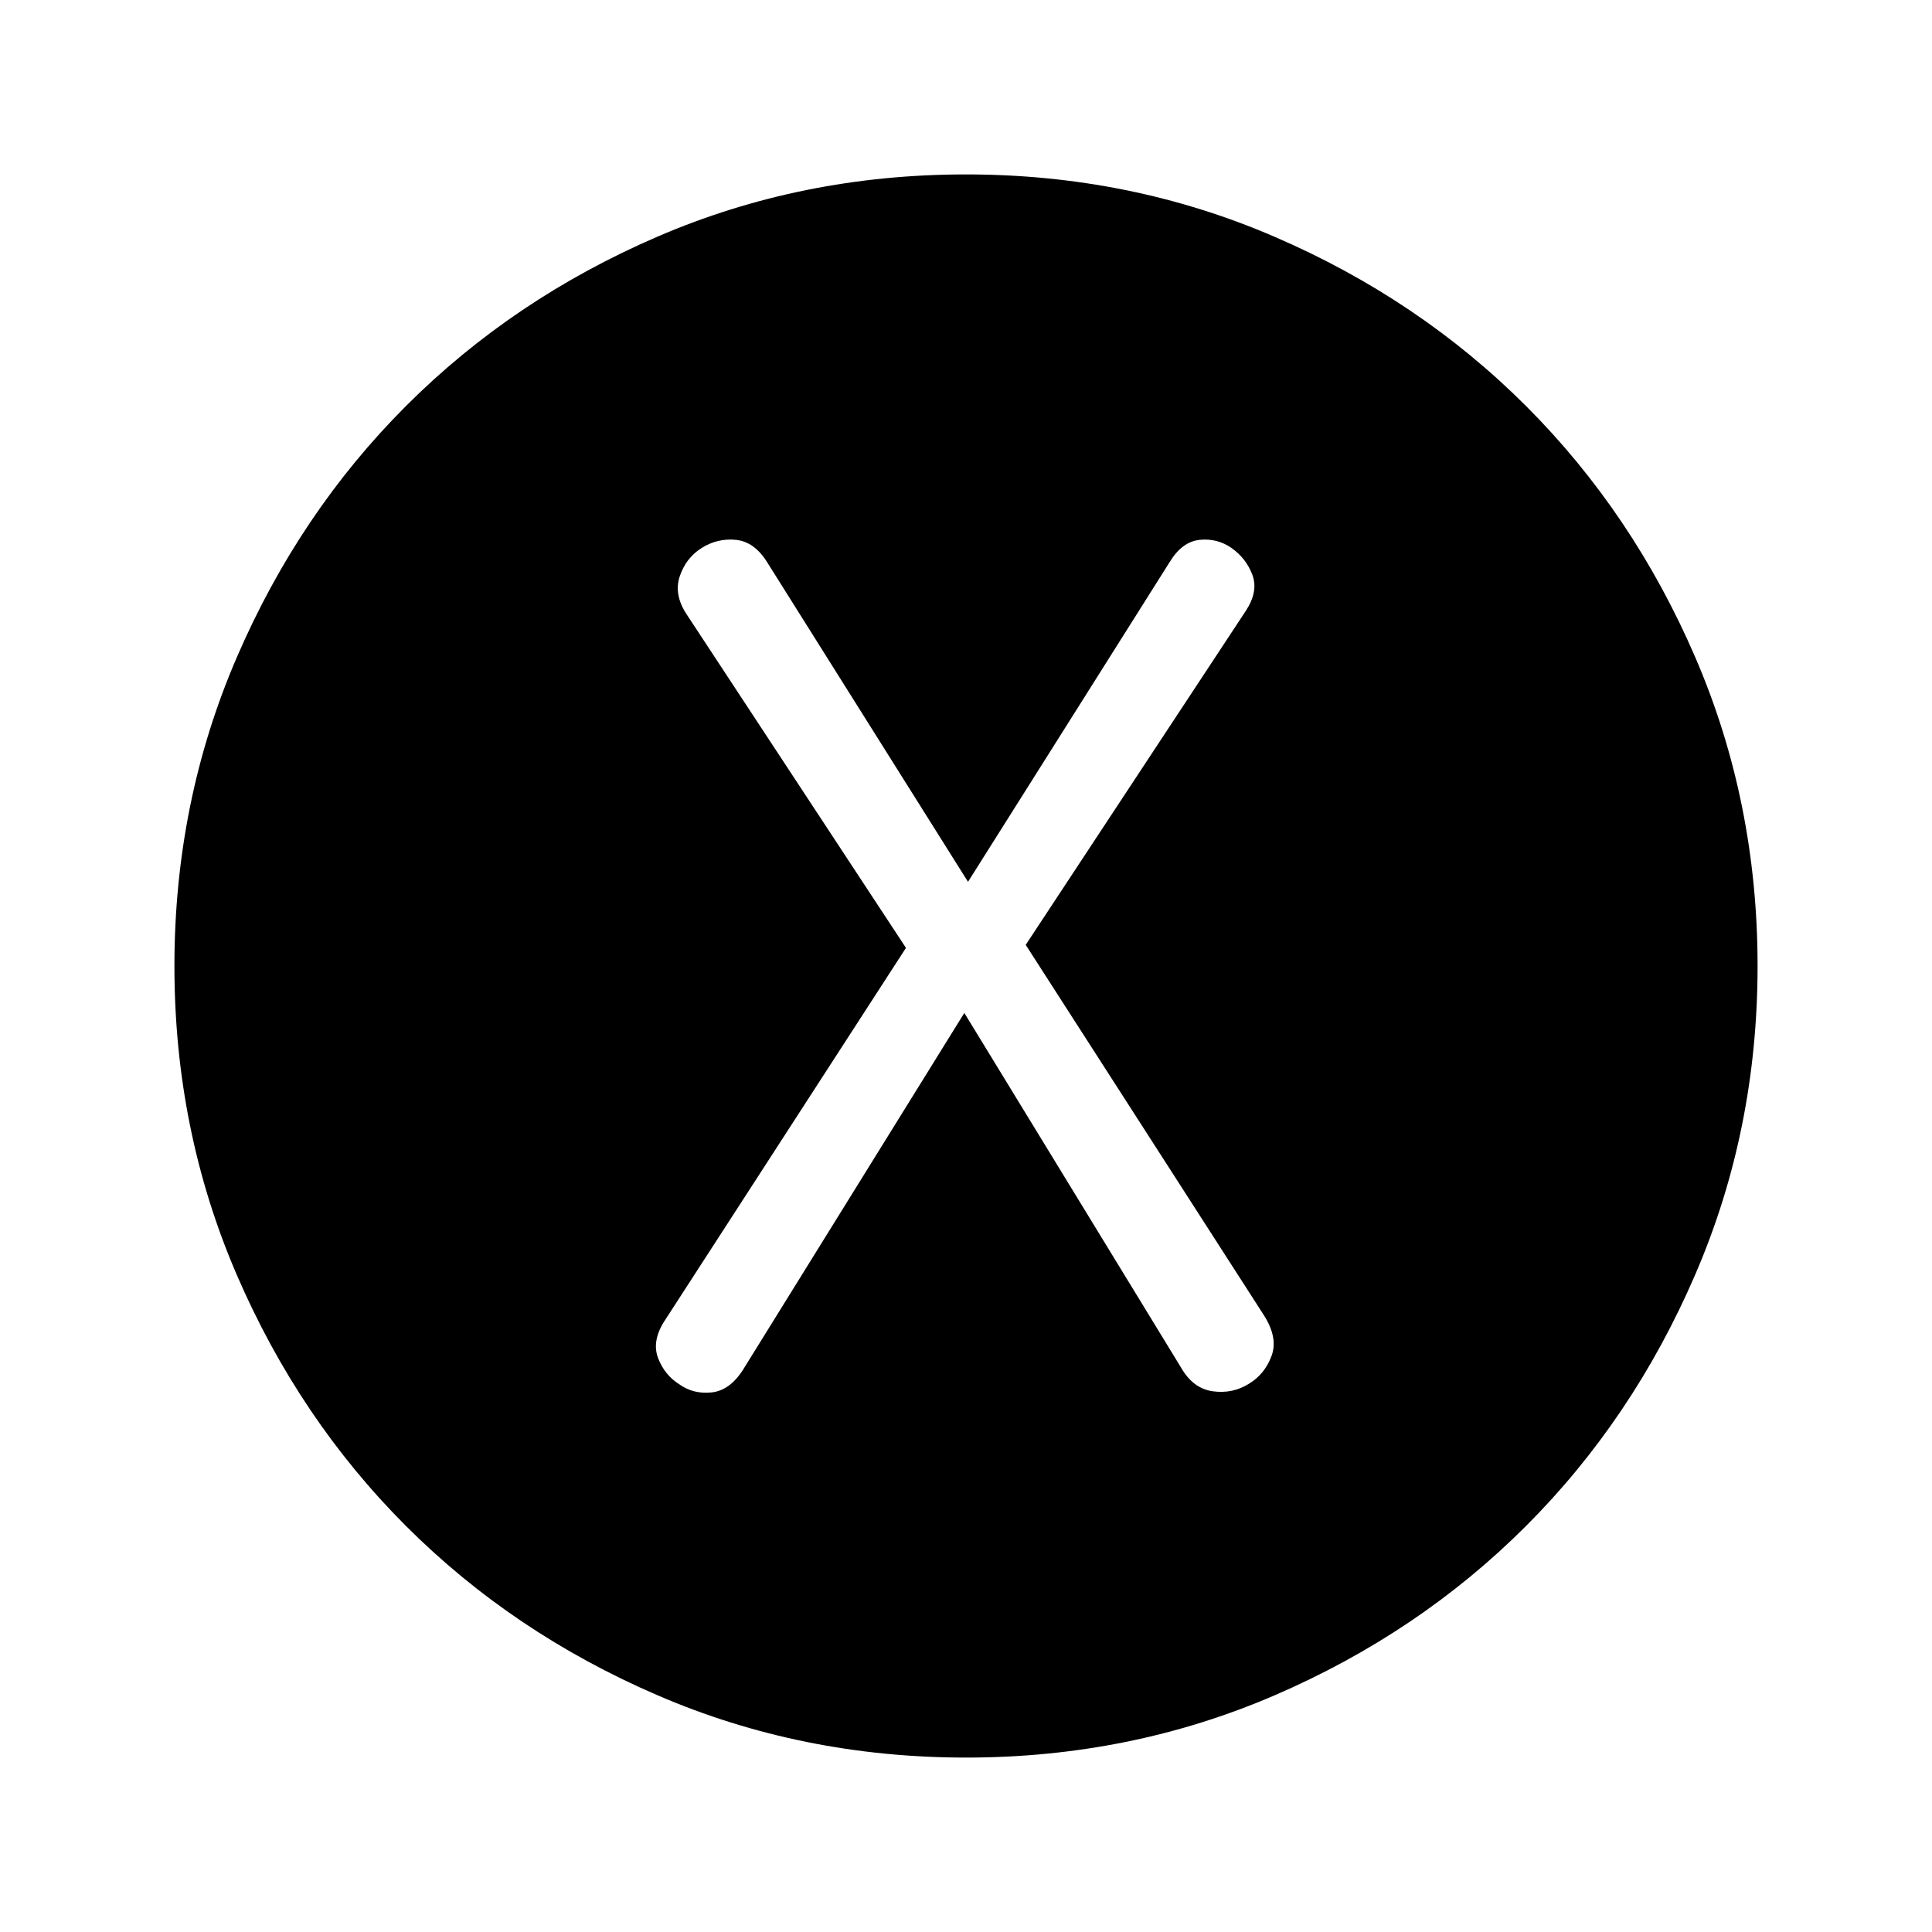 <svg xmlns="http://www.w3.org/2000/svg" height="40" viewBox="0 -960 960 960" width="40"><path d="M479.17-456.67 586.83-280.5q6 10.5 15.87 11.83 9.86 1.34 18.02-3.83 7.78-4.76 11.11-13.76 3.34-9.01-3.83-20.24l-118.33-184 109.5-166.17q6.16-9.5 3.14-17.66-3.03-8.15-10.31-13.34-7.17-5-15.92-4.08-8.75.92-14.91 11.08L481-521.83l-99.83-158.84q-6.34-10.16-15.5-11.08-9.17-.92-17.05 4.06-7.88 4.97-10.92 14.25-3.03 9.27 3.97 19.44l108.5 165L330-303.33q-6.17 9.81-3 18.15 3.17 8.35 10.5 13.01 7 5 16.05 4.06 9.05-.95 15.62-11.22l110-177.34Zm.87 370q-81.61 0-153.44-31.01-71.83-31-124.97-84.16Q148.5-255 117.58-326.71q-30.91-71.71-30.91-153.25 0-81.61 31.01-153.44 31-71.83 84.16-124.97Q255-811.5 326.71-842.42q71.71-30.91 153.25-30.91 81.61 0 153.44 31.01 71.83 31 124.97 84.16Q811.5-705 842.42-633.29q30.91 71.71 30.91 153.25 0 81.61-31.01 153.44-31 71.83-84.16 124.97Q705-148.5 633.29-117.58q-71.71 30.91-153.25 30.91Z"/></svg>